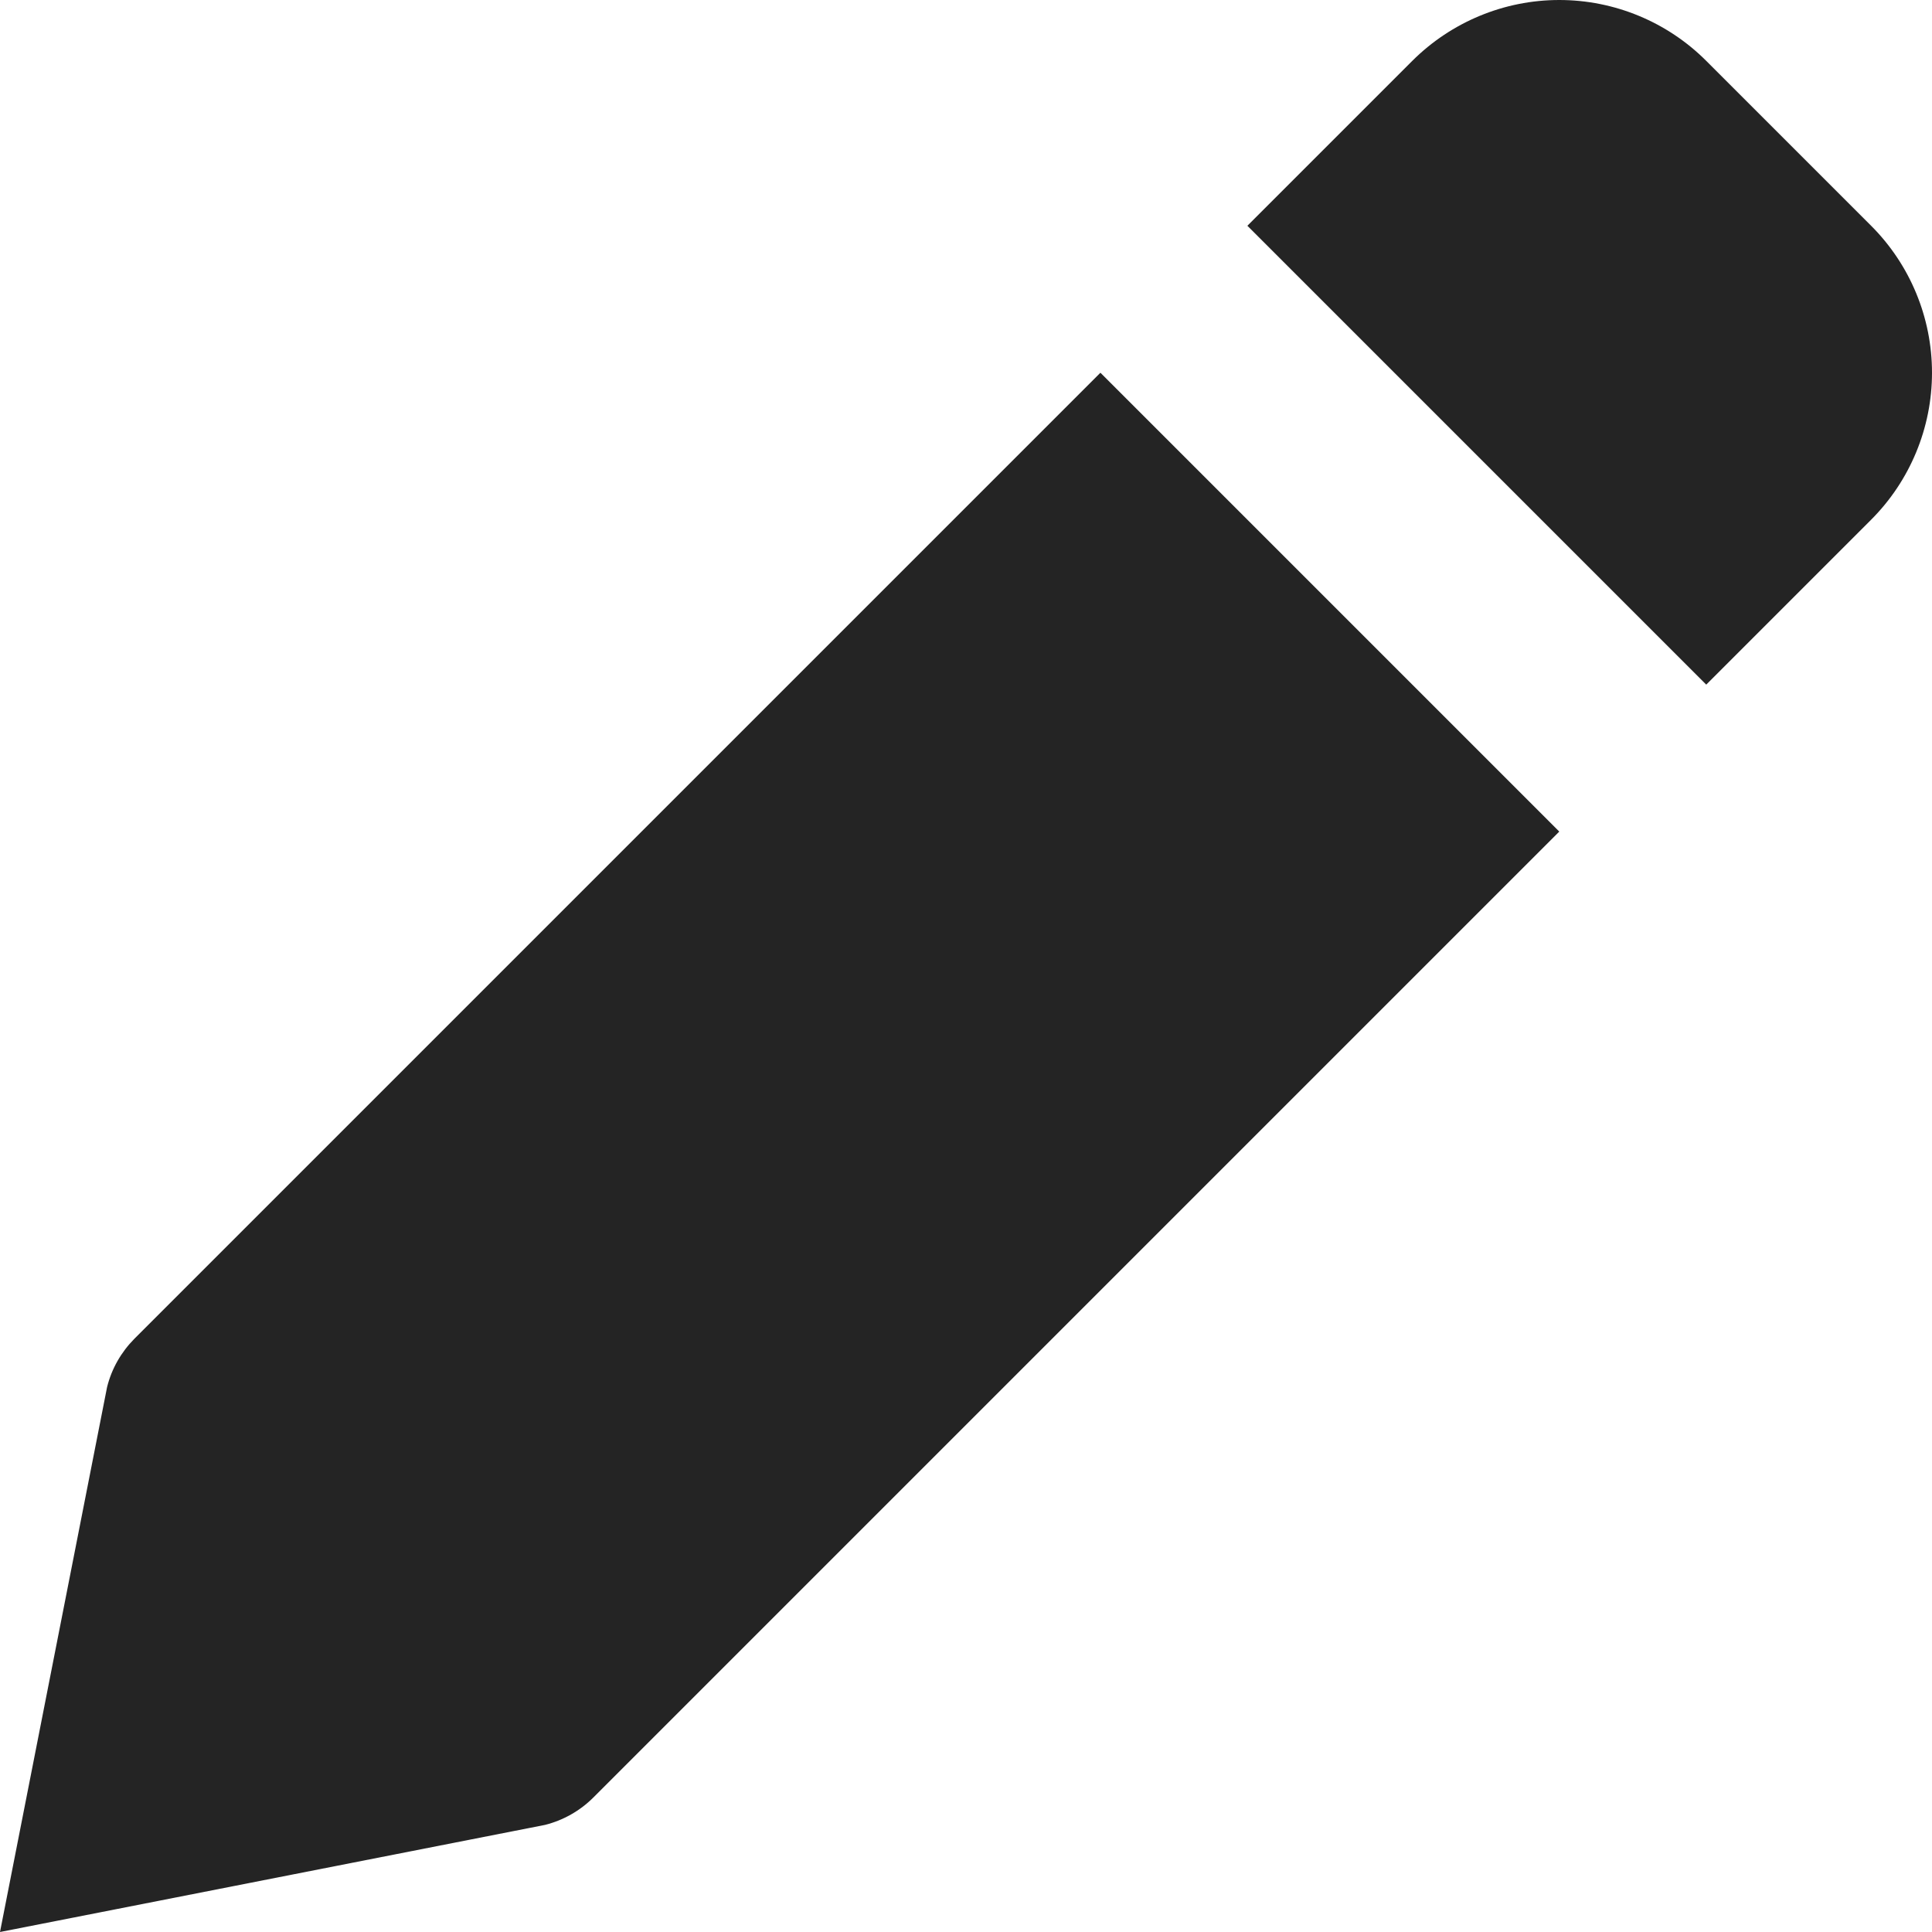 <svg width="14" height="14" viewBox="0 0 14 14" fill="none" xmlns="http://www.w3.org/2000/svg">
<path d="M4.299 13.026L11.299 6.026L7.974 2.701L0.974 9.701C0.878 9.798 0.809 9.918 0.776 10.051L0 14L3.949 13.224C4.081 13.191 4.203 13.122 4.299 13.026ZM13.559 3.766C13.841 3.484 14 3.1 14 2.701C14 2.301 13.841 1.918 13.559 1.636L12.364 0.441C12.082 0.159 11.699 0 11.299 0C10.9 0 10.517 0.159 10.234 0.441L9.039 1.636L12.364 4.961L13.559 3.766Z" fill="#242424"/>
</svg>
